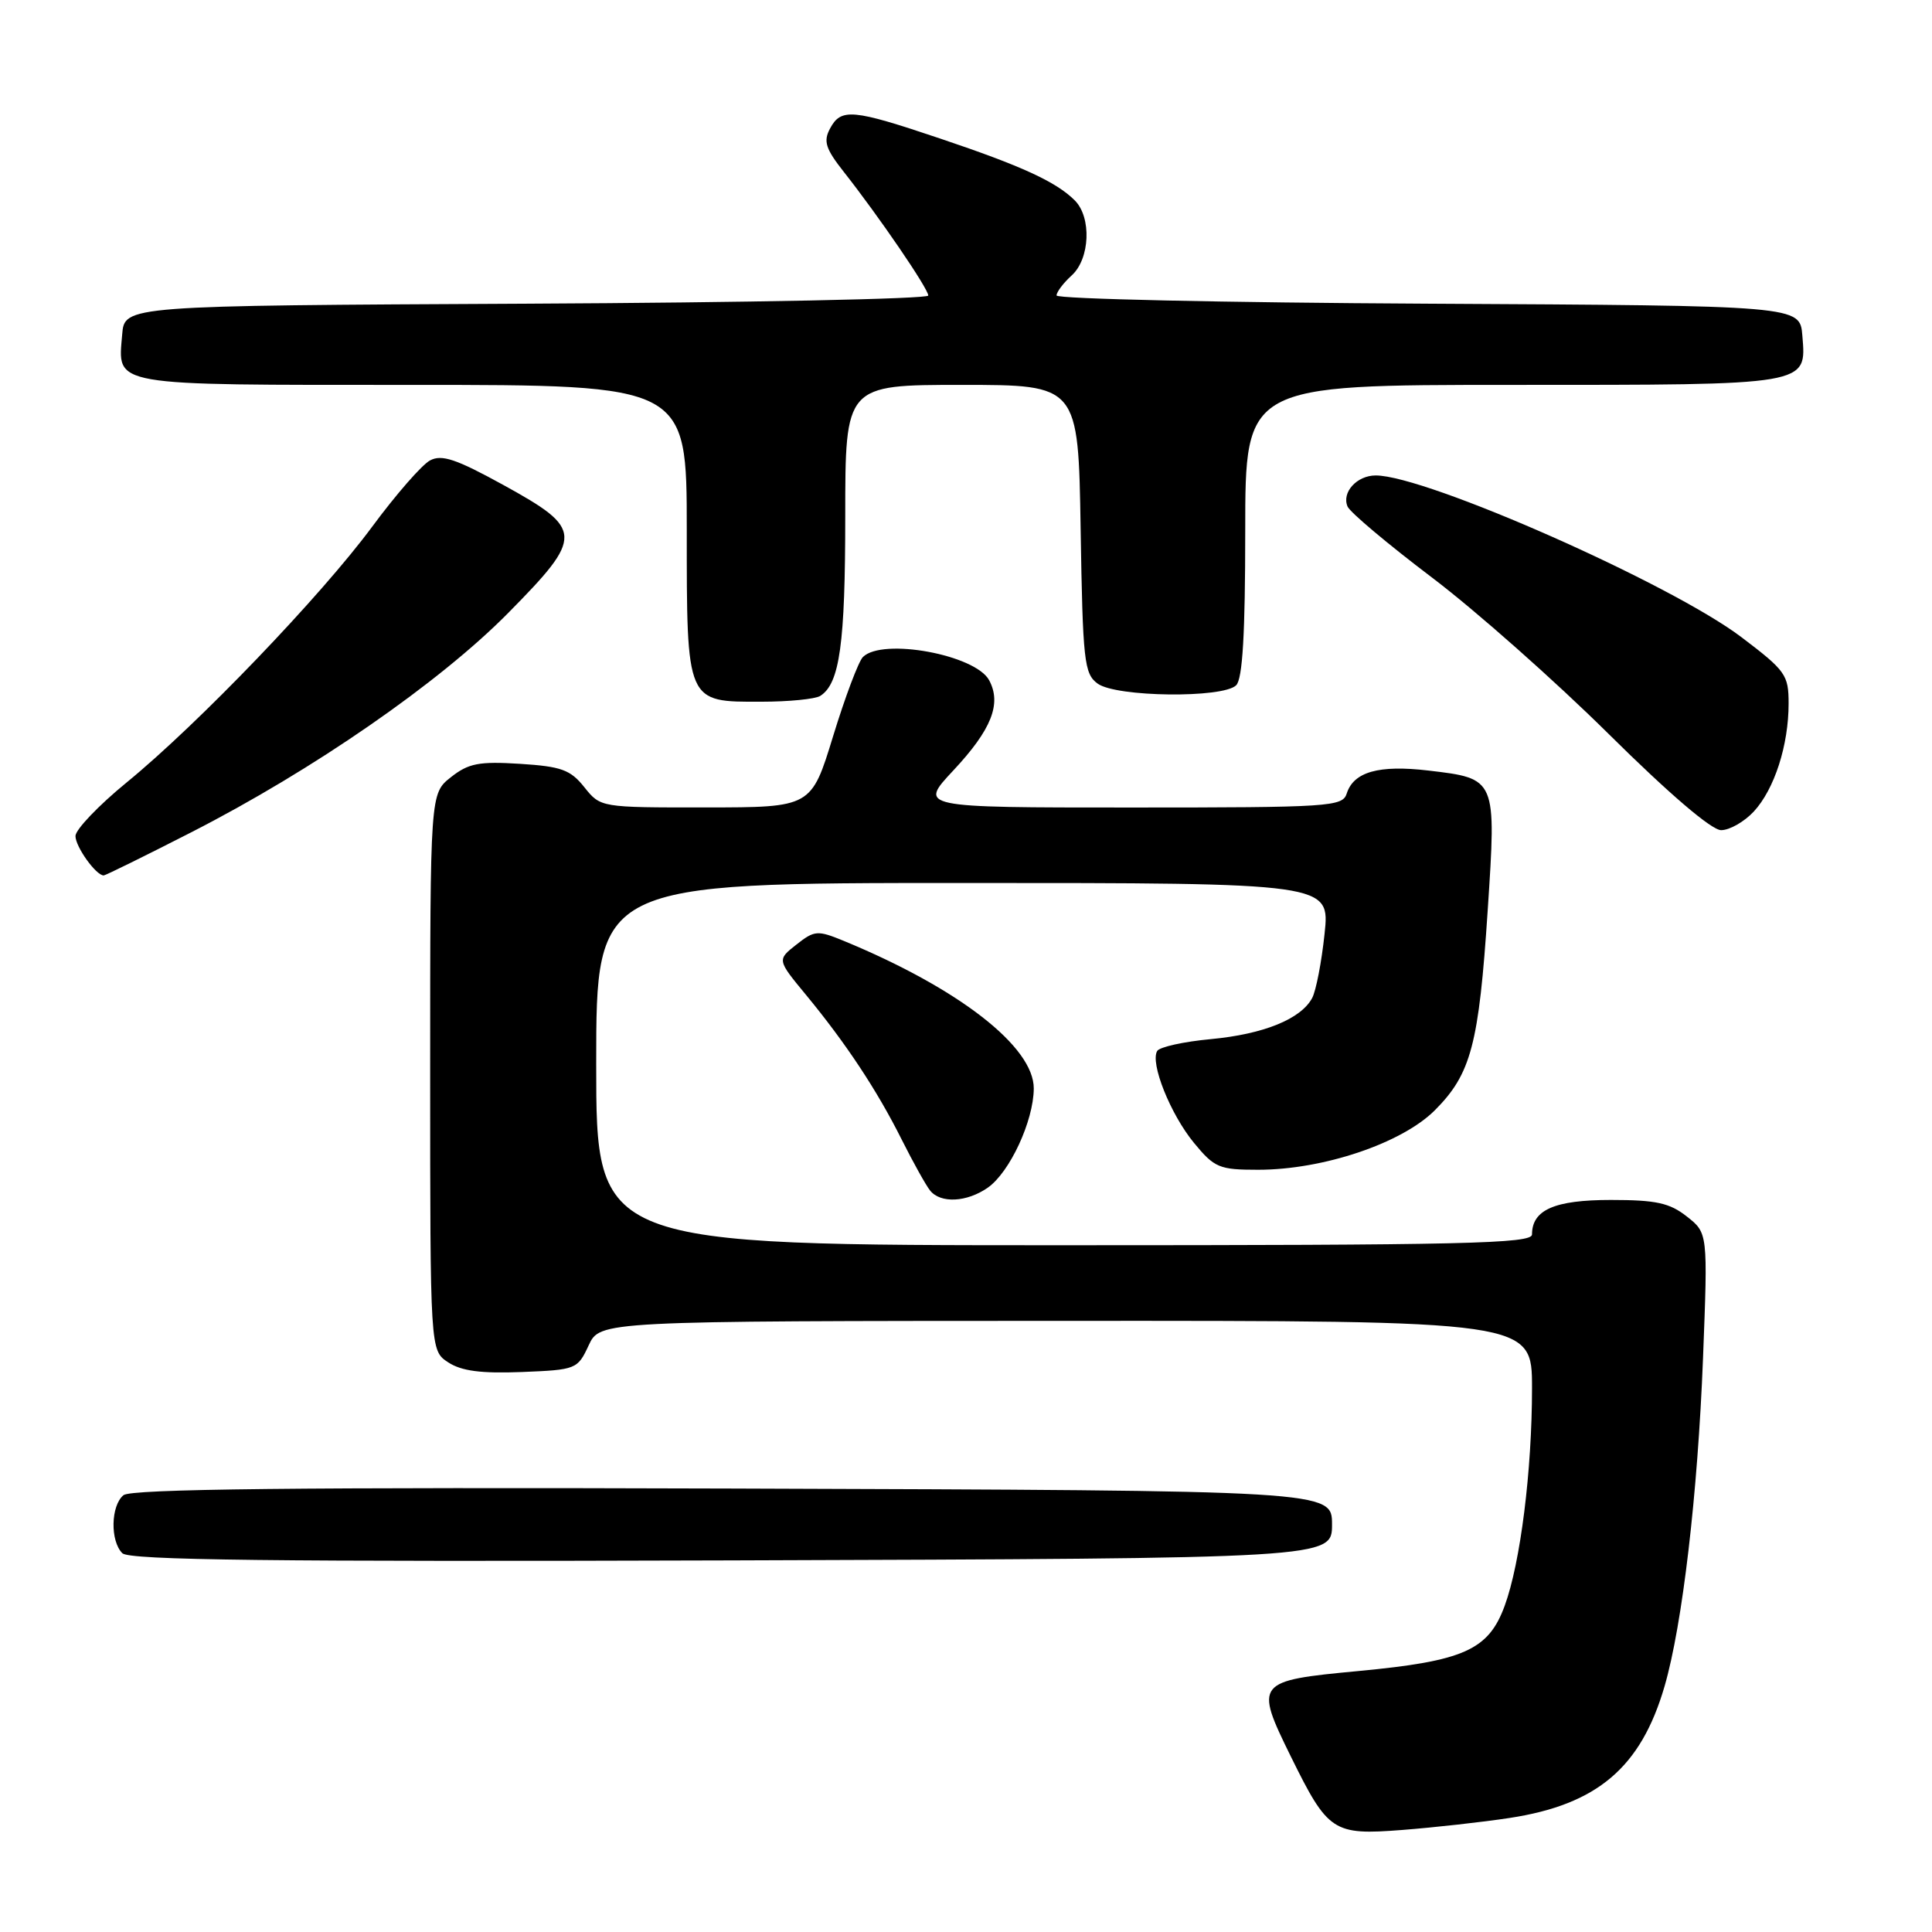 <?xml version="1.0" encoding="UTF-8" standalone="no"?>
<!DOCTYPE svg PUBLIC "-//W3C//DTD SVG 1.1//EN" "http://www.w3.org/Graphics/SVG/1.1/DTD/svg11.dtd" >
<svg xmlns="http://www.w3.org/2000/svg" xmlns:xlink="http://www.w3.org/1999/xlink" version="1.1" viewBox="0 0 256 256">
 <g >
 <path fill="currentColor"
d=" M 200.03 240.89 C 211.64 239.12 217.43 234.20 220.56 223.45 C 222.93 215.30 224.96 197.96 225.66 179.94 C 226.30 163.38 226.30 163.38 223.51 161.19 C 221.23 159.39 219.43 159.00 213.44 159.00 C 205.99 159.00 203.00 160.31 203.00 163.57 C 203.00 164.79 194.07 165.00 141.00 165.00 C 79.00 165.00 79.00 165.00 79.00 141.00 C 79.00 117.00 79.00 117.00 127.62 117.00 C 176.23 117.00 176.23 117.00 175.51 123.75 C 175.12 127.46 174.38 131.28 173.87 132.24 C 172.38 135.03 167.44 137.03 160.44 137.69 C 156.86 138.02 153.67 138.73 153.34 139.25 C 152.36 140.84 155.09 147.65 158.21 151.44 C 160.93 154.74 161.55 155.00 166.71 155.00 C 175.32 155.00 185.75 151.49 190.12 147.12 C 194.93 142.30 195.96 138.41 197.13 120.59 C 198.28 103.12 198.31 103.17 189.26 102.10 C 182.70 101.33 179.37 102.27 178.45 105.14 C 177.90 106.89 176.27 107.00 149.80 107.00 C 121.73 107.00 121.73 107.00 126.32 102.09 C 131.38 96.68 132.74 93.26 131.07 90.14 C 129.26 86.76 116.92 84.48 114.34 87.06 C 113.76 87.64 111.98 92.36 110.39 97.55 C 107.50 106.98 107.50 106.98 93.54 106.99 C 79.58 107.00 79.58 107.00 77.43 104.31 C 75.58 101.99 74.38 101.56 68.89 101.21 C 63.47 100.87 62.08 101.14 59.75 102.98 C 57.00 105.15 57.00 105.15 57.00 142.05 C 57.00 178.95 57.00 178.95 59.39 180.52 C 61.15 181.67 63.75 182.01 69.14 181.80 C 76.35 181.51 76.53 181.43 78.00 178.27 C 79.50 175.04 79.50 175.04 141.25 175.02 C 203.00 175.00 203.00 175.00 203.00 183.93 C 203.00 194.87 201.47 207.07 199.38 212.77 C 197.23 218.65 193.97 220.10 180.01 221.42 C 166.38 222.70 166.21 222.92 171.03 232.72 C 175.97 242.75 176.63 243.19 185.79 242.48 C 190.03 242.15 196.44 241.44 200.03 240.89 Z  M 176.50 202.00 C 176.50 197.50 176.50 197.50 97.11 197.24 C 39.29 197.06 17.35 197.29 16.36 198.12 C 14.68 199.51 14.58 204.18 16.21 205.81 C 17.13 206.73 35.92 206.95 96.96 206.76 C 176.50 206.50 176.50 206.50 176.50 202.00 Z  M 130.89 157.37 C 133.80 155.33 136.95 148.54 136.98 144.25 C 137.02 138.71 127.05 130.96 111.80 124.67 C 108.32 123.24 107.93 123.27 105.53 125.16 C 102.96 127.18 102.96 127.18 106.81 131.84 C 112.09 138.24 116.22 144.48 119.48 151.00 C 121.00 154.03 122.69 157.06 123.24 157.75 C 124.63 159.49 128.11 159.31 130.89 157.37 Z  M 25.33 110.29 C 41.45 102.06 58.22 90.46 67.34 81.22 C 77.38 71.04 77.35 70.13 66.71 64.27 C 60.44 60.82 58.53 60.18 56.98 61.01 C 55.91 61.58 52.47 65.52 49.33 69.77 C 42.54 78.96 26.26 95.93 16.78 103.68 C 13.05 106.73 10.00 109.93 10.00 110.78 C 10.00 112.20 12.72 116.00 13.74 116.00 C 13.97 116.00 19.19 113.43 25.33 110.29 Z  M 232.38 107.54 C 235.12 104.58 237.00 98.75 237.00 93.22 C 237.00 89.42 236.61 88.87 230.75 84.43 C 221.41 77.35 188.97 63.00 182.29 63.00 C 179.79 63.00 177.75 65.25 178.56 67.12 C 178.88 67.88 183.90 72.10 189.71 76.50 C 195.53 80.90 206.07 90.24 213.15 97.25 C 221.18 105.20 226.79 110.00 228.06 110.00 C 229.18 110.00 231.12 108.89 232.38 107.54 Z  M 108.69 92.21 C 111.27 90.58 112.00 85.30 112.00 68.43 C 112.00 51.00 112.00 51.00 127.44 51.00 C 142.88 51.00 142.88 51.00 143.19 70.08 C 143.47 87.62 143.66 89.28 145.44 90.58 C 147.90 92.38 162.06 92.54 163.80 90.80 C 164.65 89.95 165.00 83.98 165.00 70.30 C 165.00 51.00 165.00 51.00 200.31 51.00 C 239.94 51.00 239.36 51.10 238.82 44.46 C 238.50 40.50 238.50 40.50 189.25 40.24 C 162.16 40.10 140.00 39.61 140.00 39.15 C 140.00 38.69 140.90 37.50 142.00 36.50 C 144.44 34.29 144.66 28.80 142.41 26.55 C 139.94 24.09 135.43 22.01 124.58 18.36 C 112.94 14.44 111.44 14.30 109.98 17.04 C 109.08 18.72 109.39 19.71 111.82 22.79 C 116.46 28.68 123.00 38.25 123.00 39.16 C 123.00 39.61 99.04 40.10 69.75 40.24 C 16.50 40.50 16.50 40.50 16.19 44.32 C 15.62 51.24 14.21 51.00 54.62 51.00 C 91.00 51.00 91.00 51.00 91.00 70.17 C 91.00 93.25 90.90 93.01 100.90 92.98 C 104.53 92.98 108.03 92.63 108.69 92.21 Z "/>
</g>
</svg>